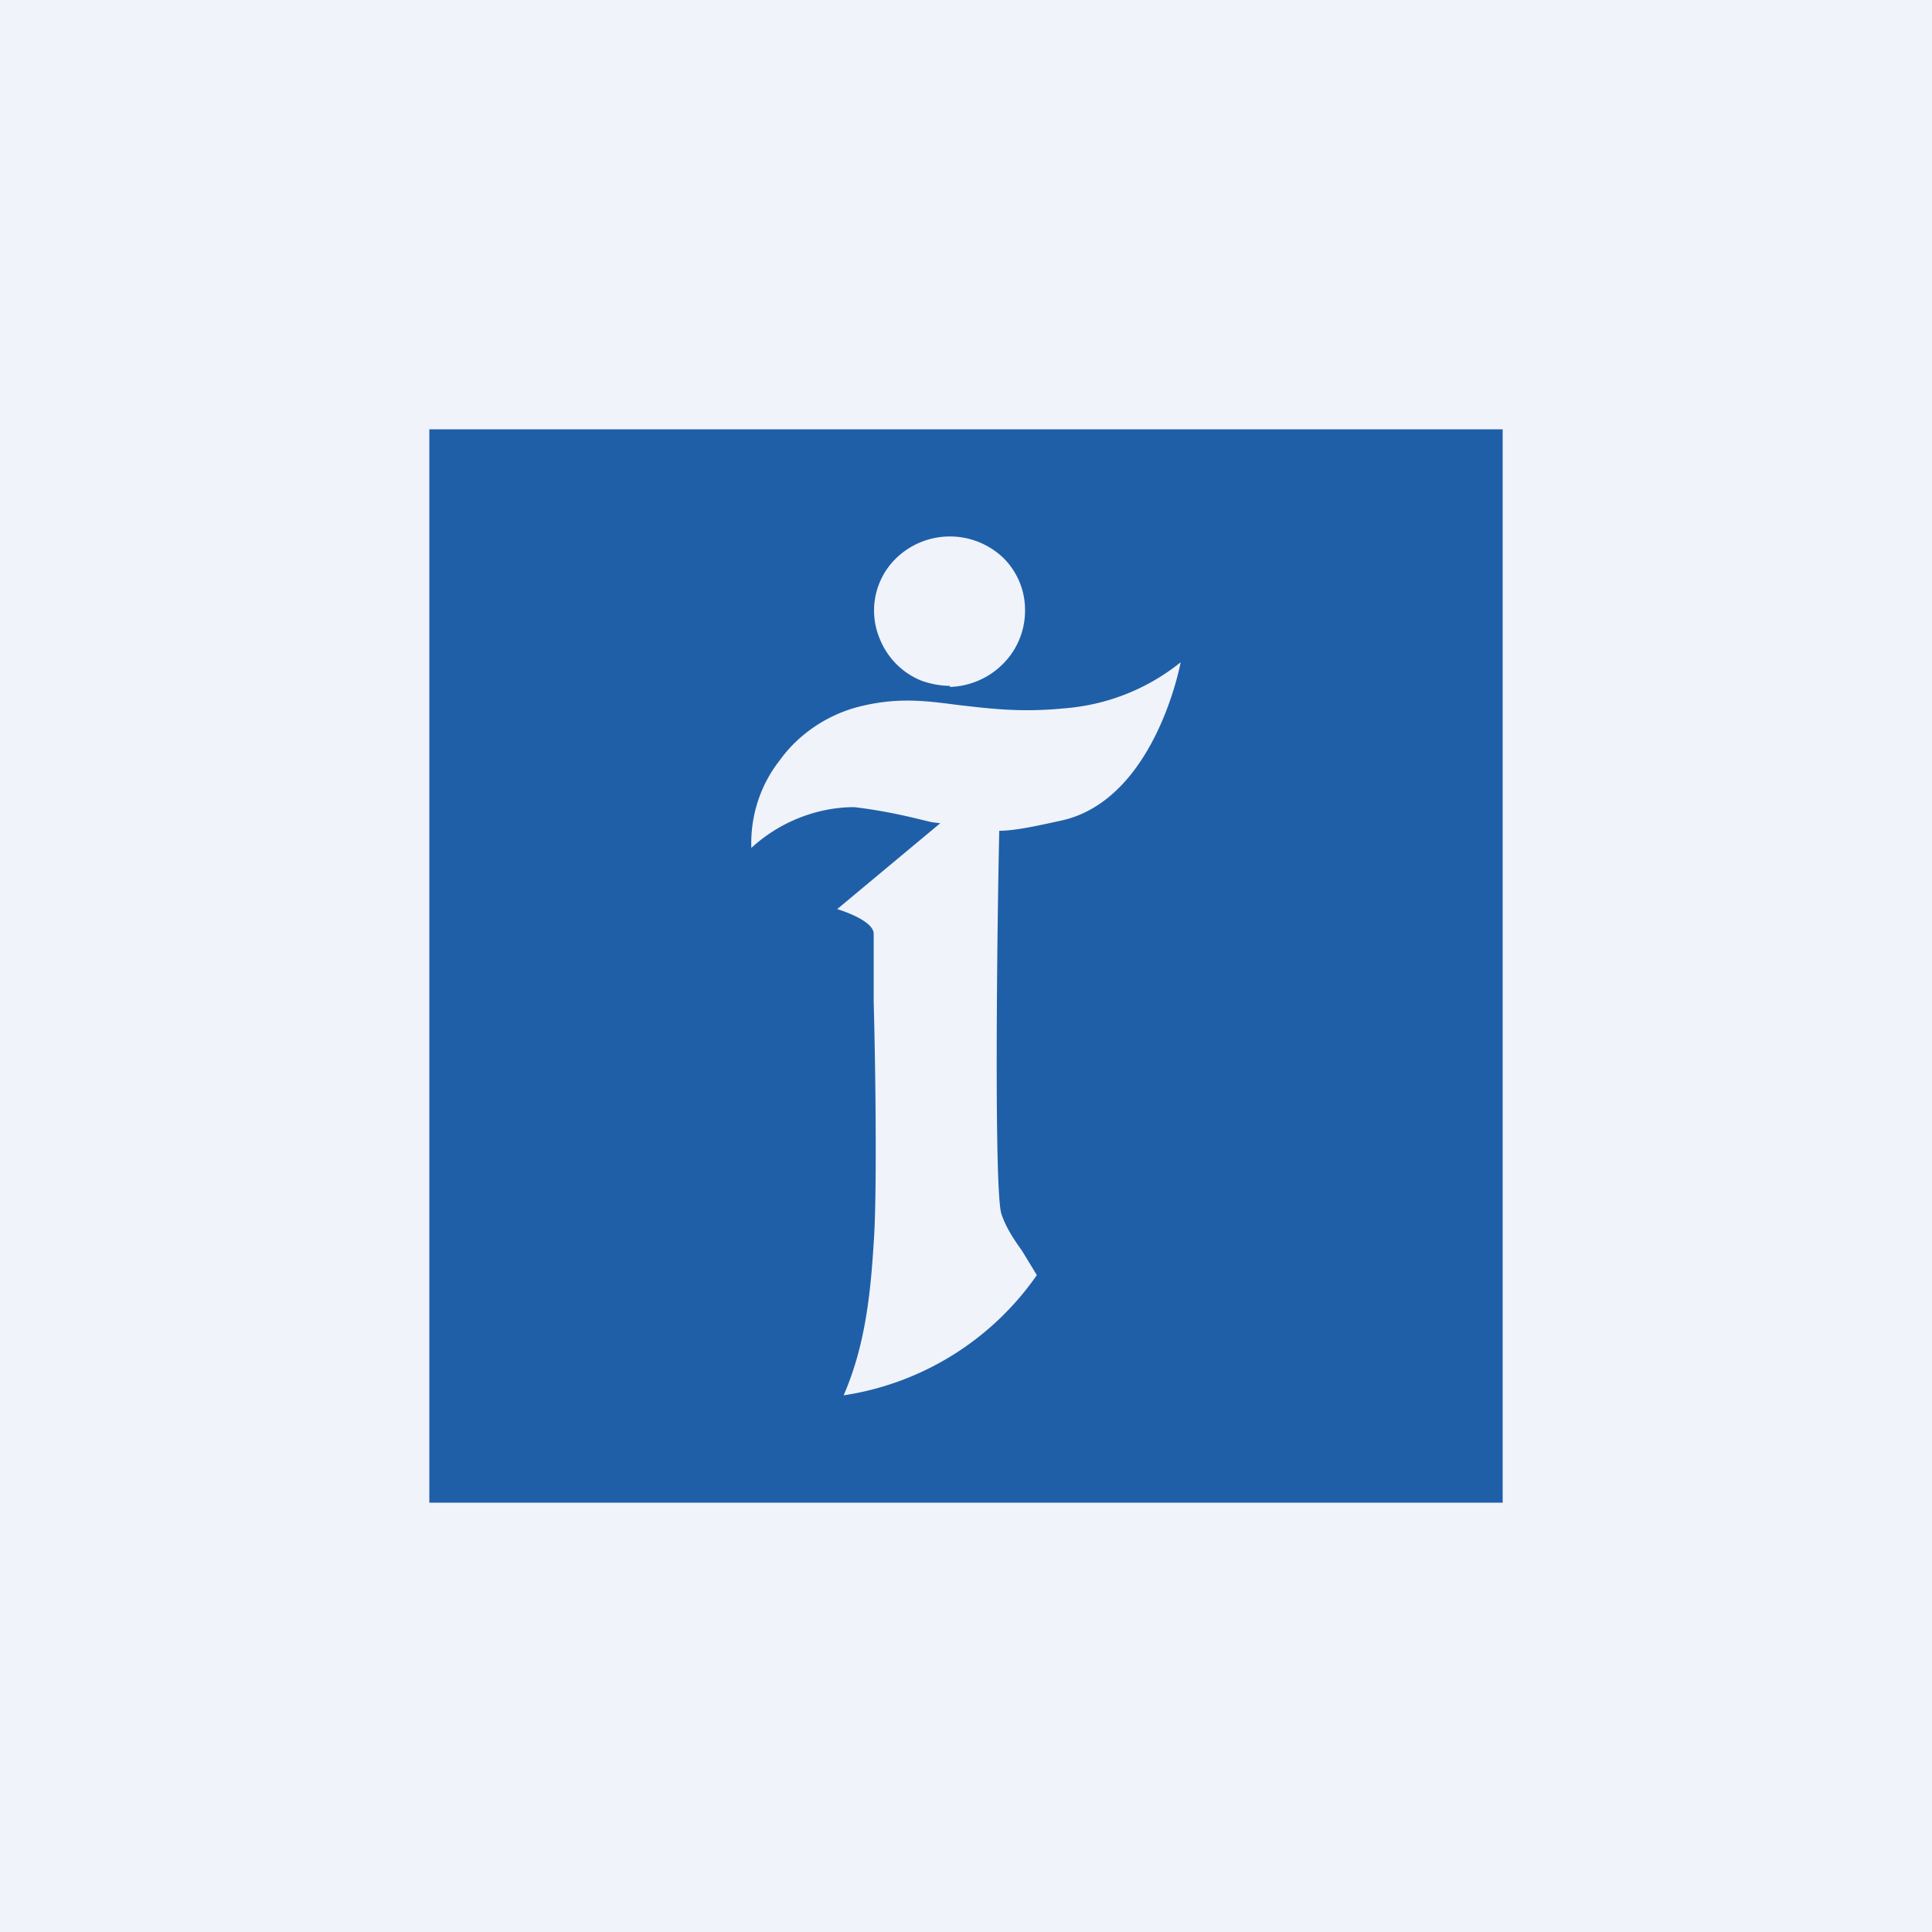 <!-- by TradingView --><svg width="18" height="18" viewBox="0 0 18 18" xmlns="http://www.w3.org/2000/svg"><path fill="#F0F3FA" d="M0 0h18v18H0z"/><path fill-rule="evenodd" d="M14 4H4v10h10V4ZM8.85 6.4a.73.73 0 0 0 .5-.22.7.7 0 0 0 .2-.49.68.68 0 0 0-.2-.49.72.72 0 0 0-1 0 .68.68 0 0 0-.15.76.7.7 0 0 0 .38.38c.08.03.18.05.27.05ZM7 7.9c-.01-.29.08-.58.26-.81.17-.24.43-.42.72-.5.38-.1.65-.06.96-.02.27.03.56.07.97.03.4-.03.78-.18 1.09-.43 0 0-.23 1.26-1.09 1.47-.27.06-.46.1-.6.1-.02.87-.05 3.36.02 3.57.04.12.11.23.19.34l.14.23A2.68 2.68 0 0 1 7.86 13c.2-.46.25-.94.28-1.42.03-.4.02-1.5 0-2.25V8.7c0-.13-.34-.23-.34-.23l.96-.8-.08-.01c-.17-.04-.39-.1-.72-.14-.35 0-.7.14-.96.38Z" fill="#1F5FA8"/></svg>